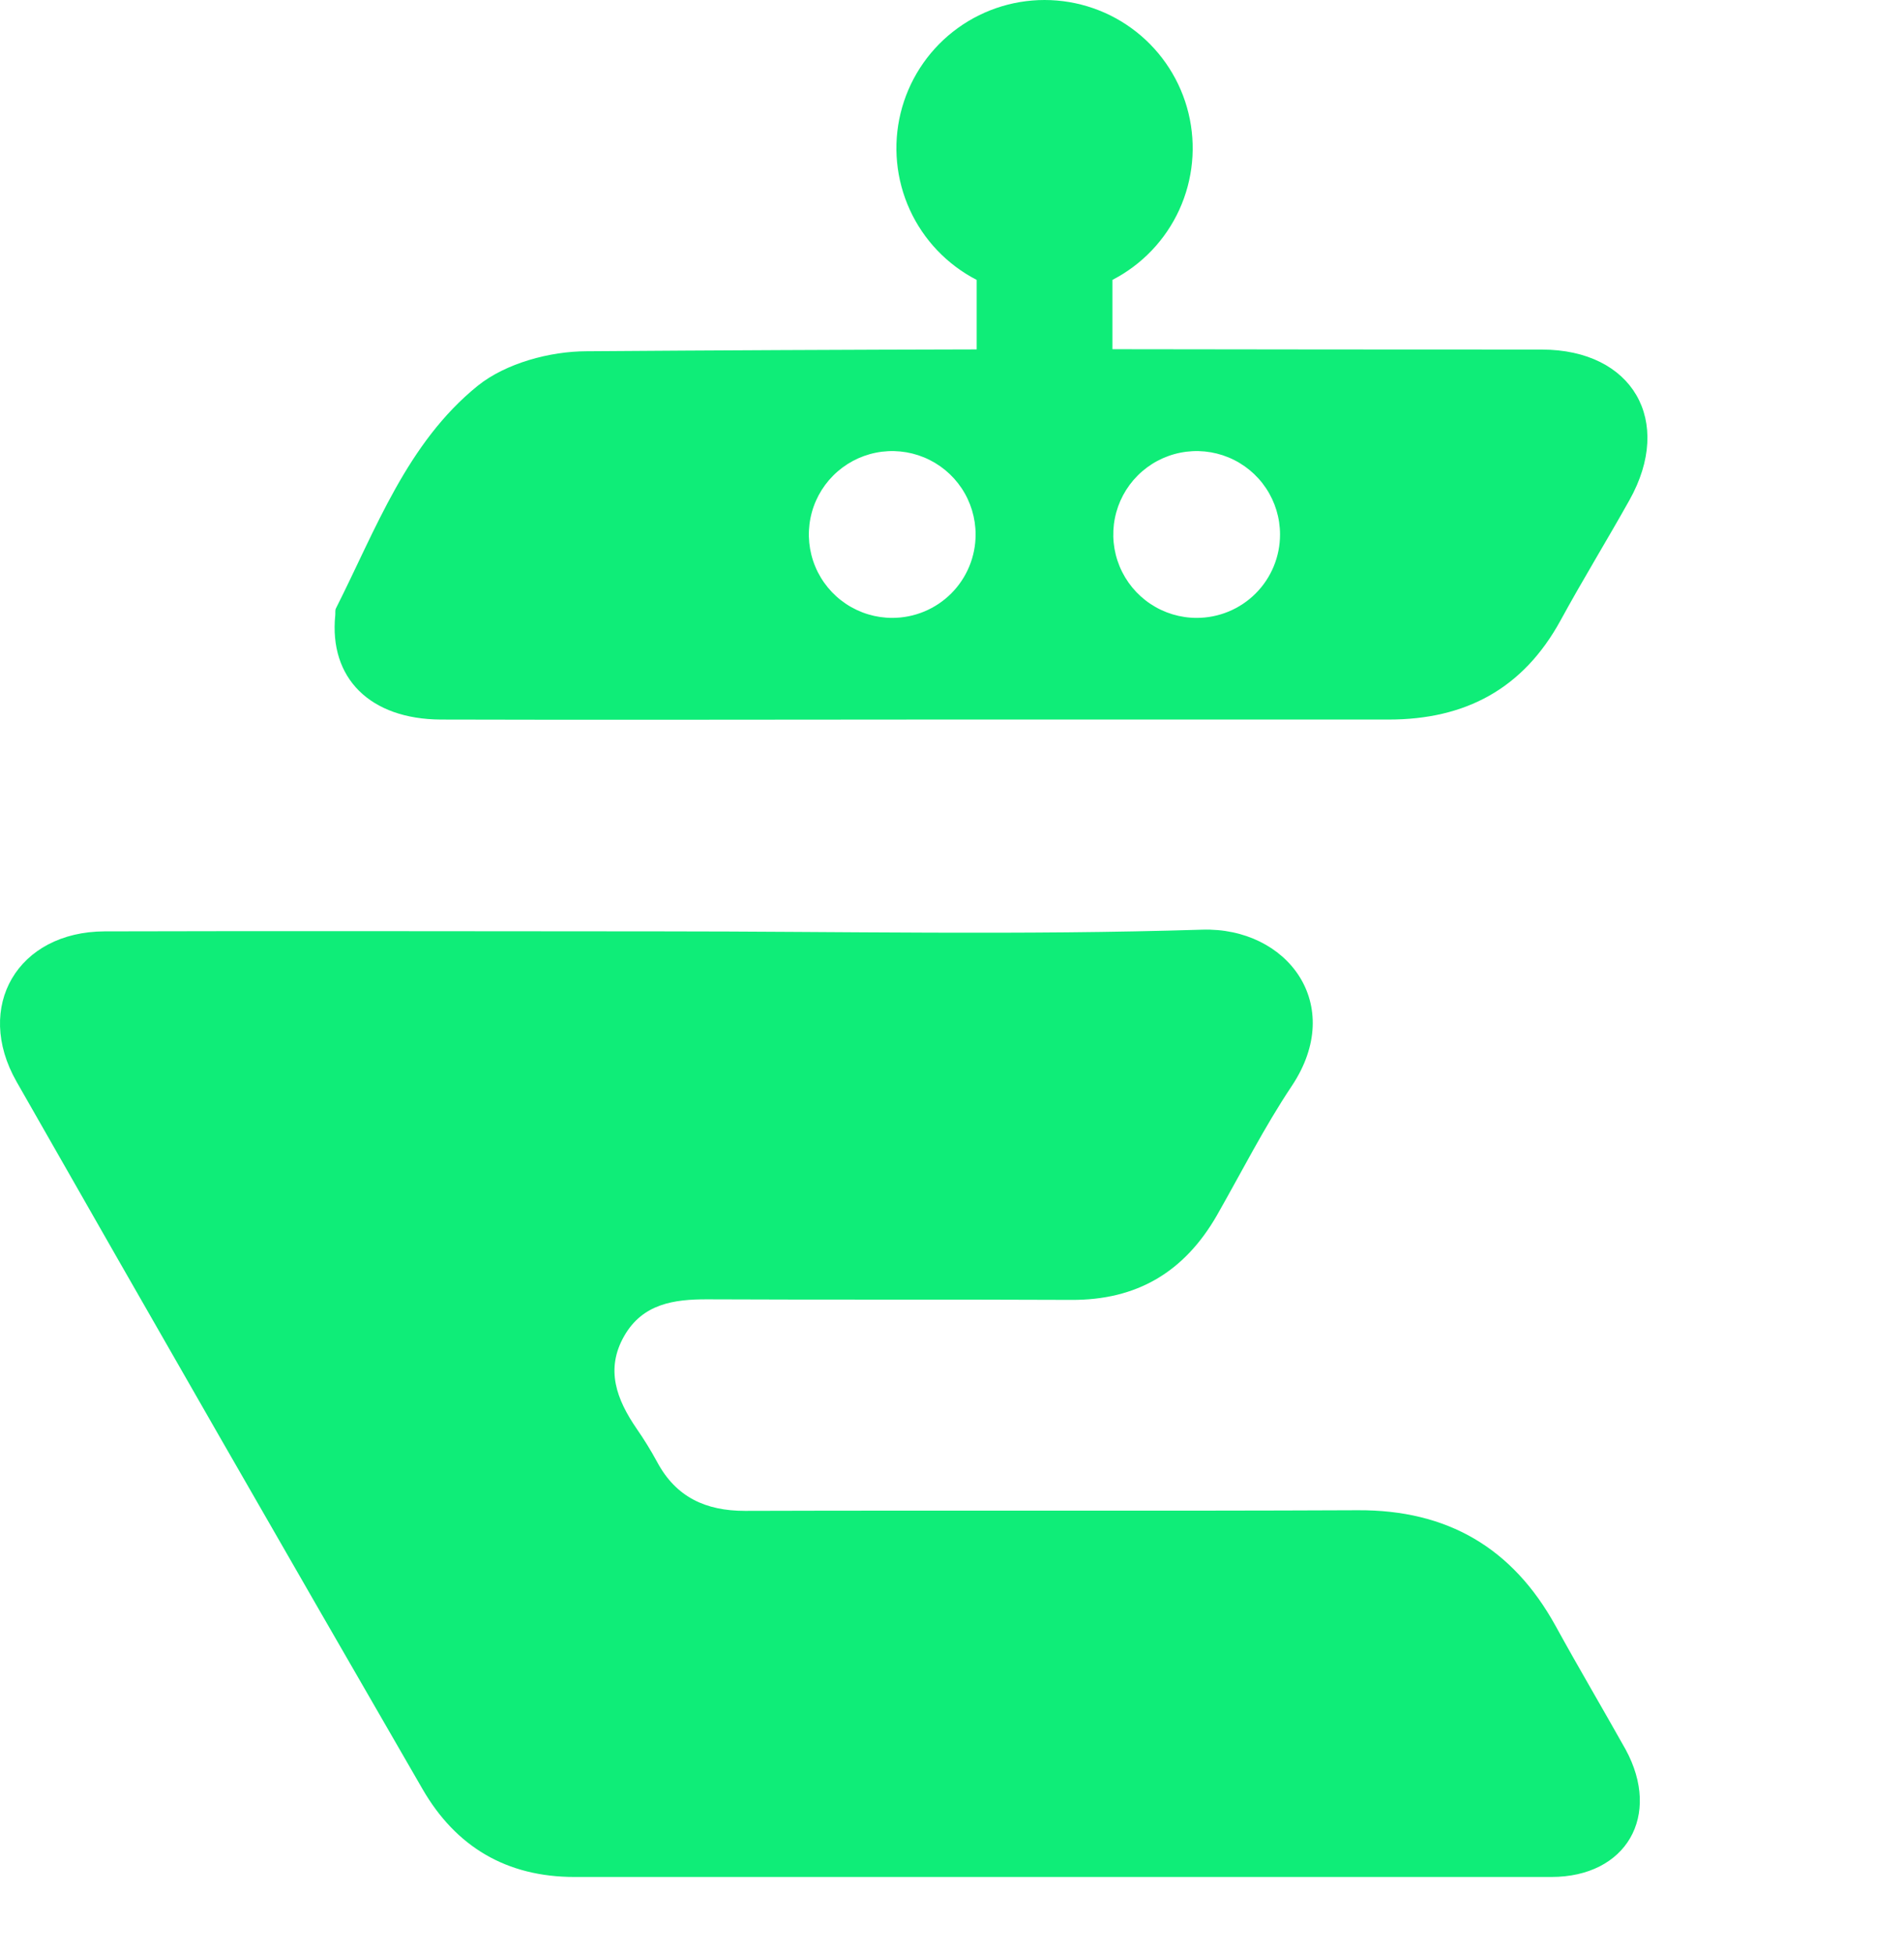 <svg width="269" height="276" viewBox="0 0 269 276" fill="none" xmlns="http://www.w3.org/2000/svg">
<path d="M219.765 229.634C213.695 218.634 204.495 213.254 191.855 213.314C162.995 213.444 134.125 213.314 105.255 213.404C99.715 213.404 95.515 211.484 92.845 206.504C91.965 204.882 90.997 203.309 89.945 201.794C87.135 197.694 85.475 193.414 88.205 188.674C90.805 184.154 95.205 183.504 99.965 183.524C117.075 183.604 134.195 183.524 151.315 183.604C160.625 183.664 167.315 179.664 171.915 171.684C175.405 165.564 178.595 159.244 182.495 153.404C190.195 141.884 181.855 130.934 169.835 131.314C144.355 132.114 118.835 131.554 93.315 131.554C67.135 131.554 40.955 131.474 14.765 131.554C2.515 131.604 -3.715 142.164 2.345 152.794C21.345 186.127 40.455 219.417 59.675 252.664C64.405 260.874 71.585 265.114 81.175 265.114H219.175C229.795 265.114 234.755 256.454 229.675 247.114C226.425 241.314 223.005 235.534 219.765 229.634ZM217.835 49.374C197.615 49.374 177.392 49.357 157.165 49.324V39.534C161.336 37.383 164.664 33.894 166.614 29.625C168.563 25.357 169.022 20.556 167.915 15.996C166.809 11.435 164.202 7.379 160.513 4.478C156.825 1.577 152.268 0 147.575 0C142.882 0 138.326 1.577 134.637 4.478C130.948 7.379 128.341 11.435 127.235 15.996C126.129 20.556 126.587 25.357 128.537 29.625C130.486 33.894 133.814 37.383 137.985 39.534V49.354C119.612 49.394 101.245 49.48 82.885 49.614C77.685 49.614 71.465 51.314 67.525 54.464C57.525 62.524 53.115 74.734 47.475 85.904C47.315 86.184 47.405 86.574 47.365 86.904C46.475 95.784 52.265 101.574 62.265 101.634C84.755 101.704 107.265 101.634 129.725 101.634H196.185C207.025 101.634 215.185 97.304 220.475 87.634C223.615 81.884 227.035 76.314 230.215 70.634C236.485 59.454 230.675 49.394 217.835 49.374ZM126.075 87.274C123.744 87.278 121.465 86.59 119.525 85.298C117.585 84.006 116.072 82.168 115.178 80.016C114.283 77.863 114.047 75.494 114.499 73.208C114.951 70.921 116.072 68.82 117.718 67.171C119.365 65.522 121.464 64.398 123.75 63.941C126.035 63.485 128.405 63.718 130.559 64.609C132.712 65.499 134.553 67.009 135.849 68.947C137.144 70.885 137.835 73.163 137.835 75.494C137.837 77.039 137.533 78.57 136.943 79.999C136.353 81.427 135.487 82.725 134.395 83.819C133.303 84.913 132.006 85.781 130.579 86.374C129.151 86.967 127.621 87.272 126.075 87.274ZM169.075 87.274C166.745 87.276 164.466 86.587 162.528 85.293C160.589 84 159.078 82.161 158.185 80.009C157.292 77.856 157.057 75.487 157.51 73.202C157.964 70.916 159.085 68.816 160.732 67.168C162.379 65.519 164.478 64.396 166.763 63.941C169.049 63.485 171.418 63.718 173.571 64.609C175.724 65.501 177.564 67.011 178.859 68.948C180.154 70.885 180.845 73.163 180.845 75.494C180.847 77.04 180.543 78.572 179.952 80.001C179.361 81.43 178.494 82.729 177.401 83.823C176.308 84.917 175.01 85.785 173.582 86.377C172.153 86.969 170.622 87.274 169.075 87.274Z" fill="#0FED78"/>
</svg>
